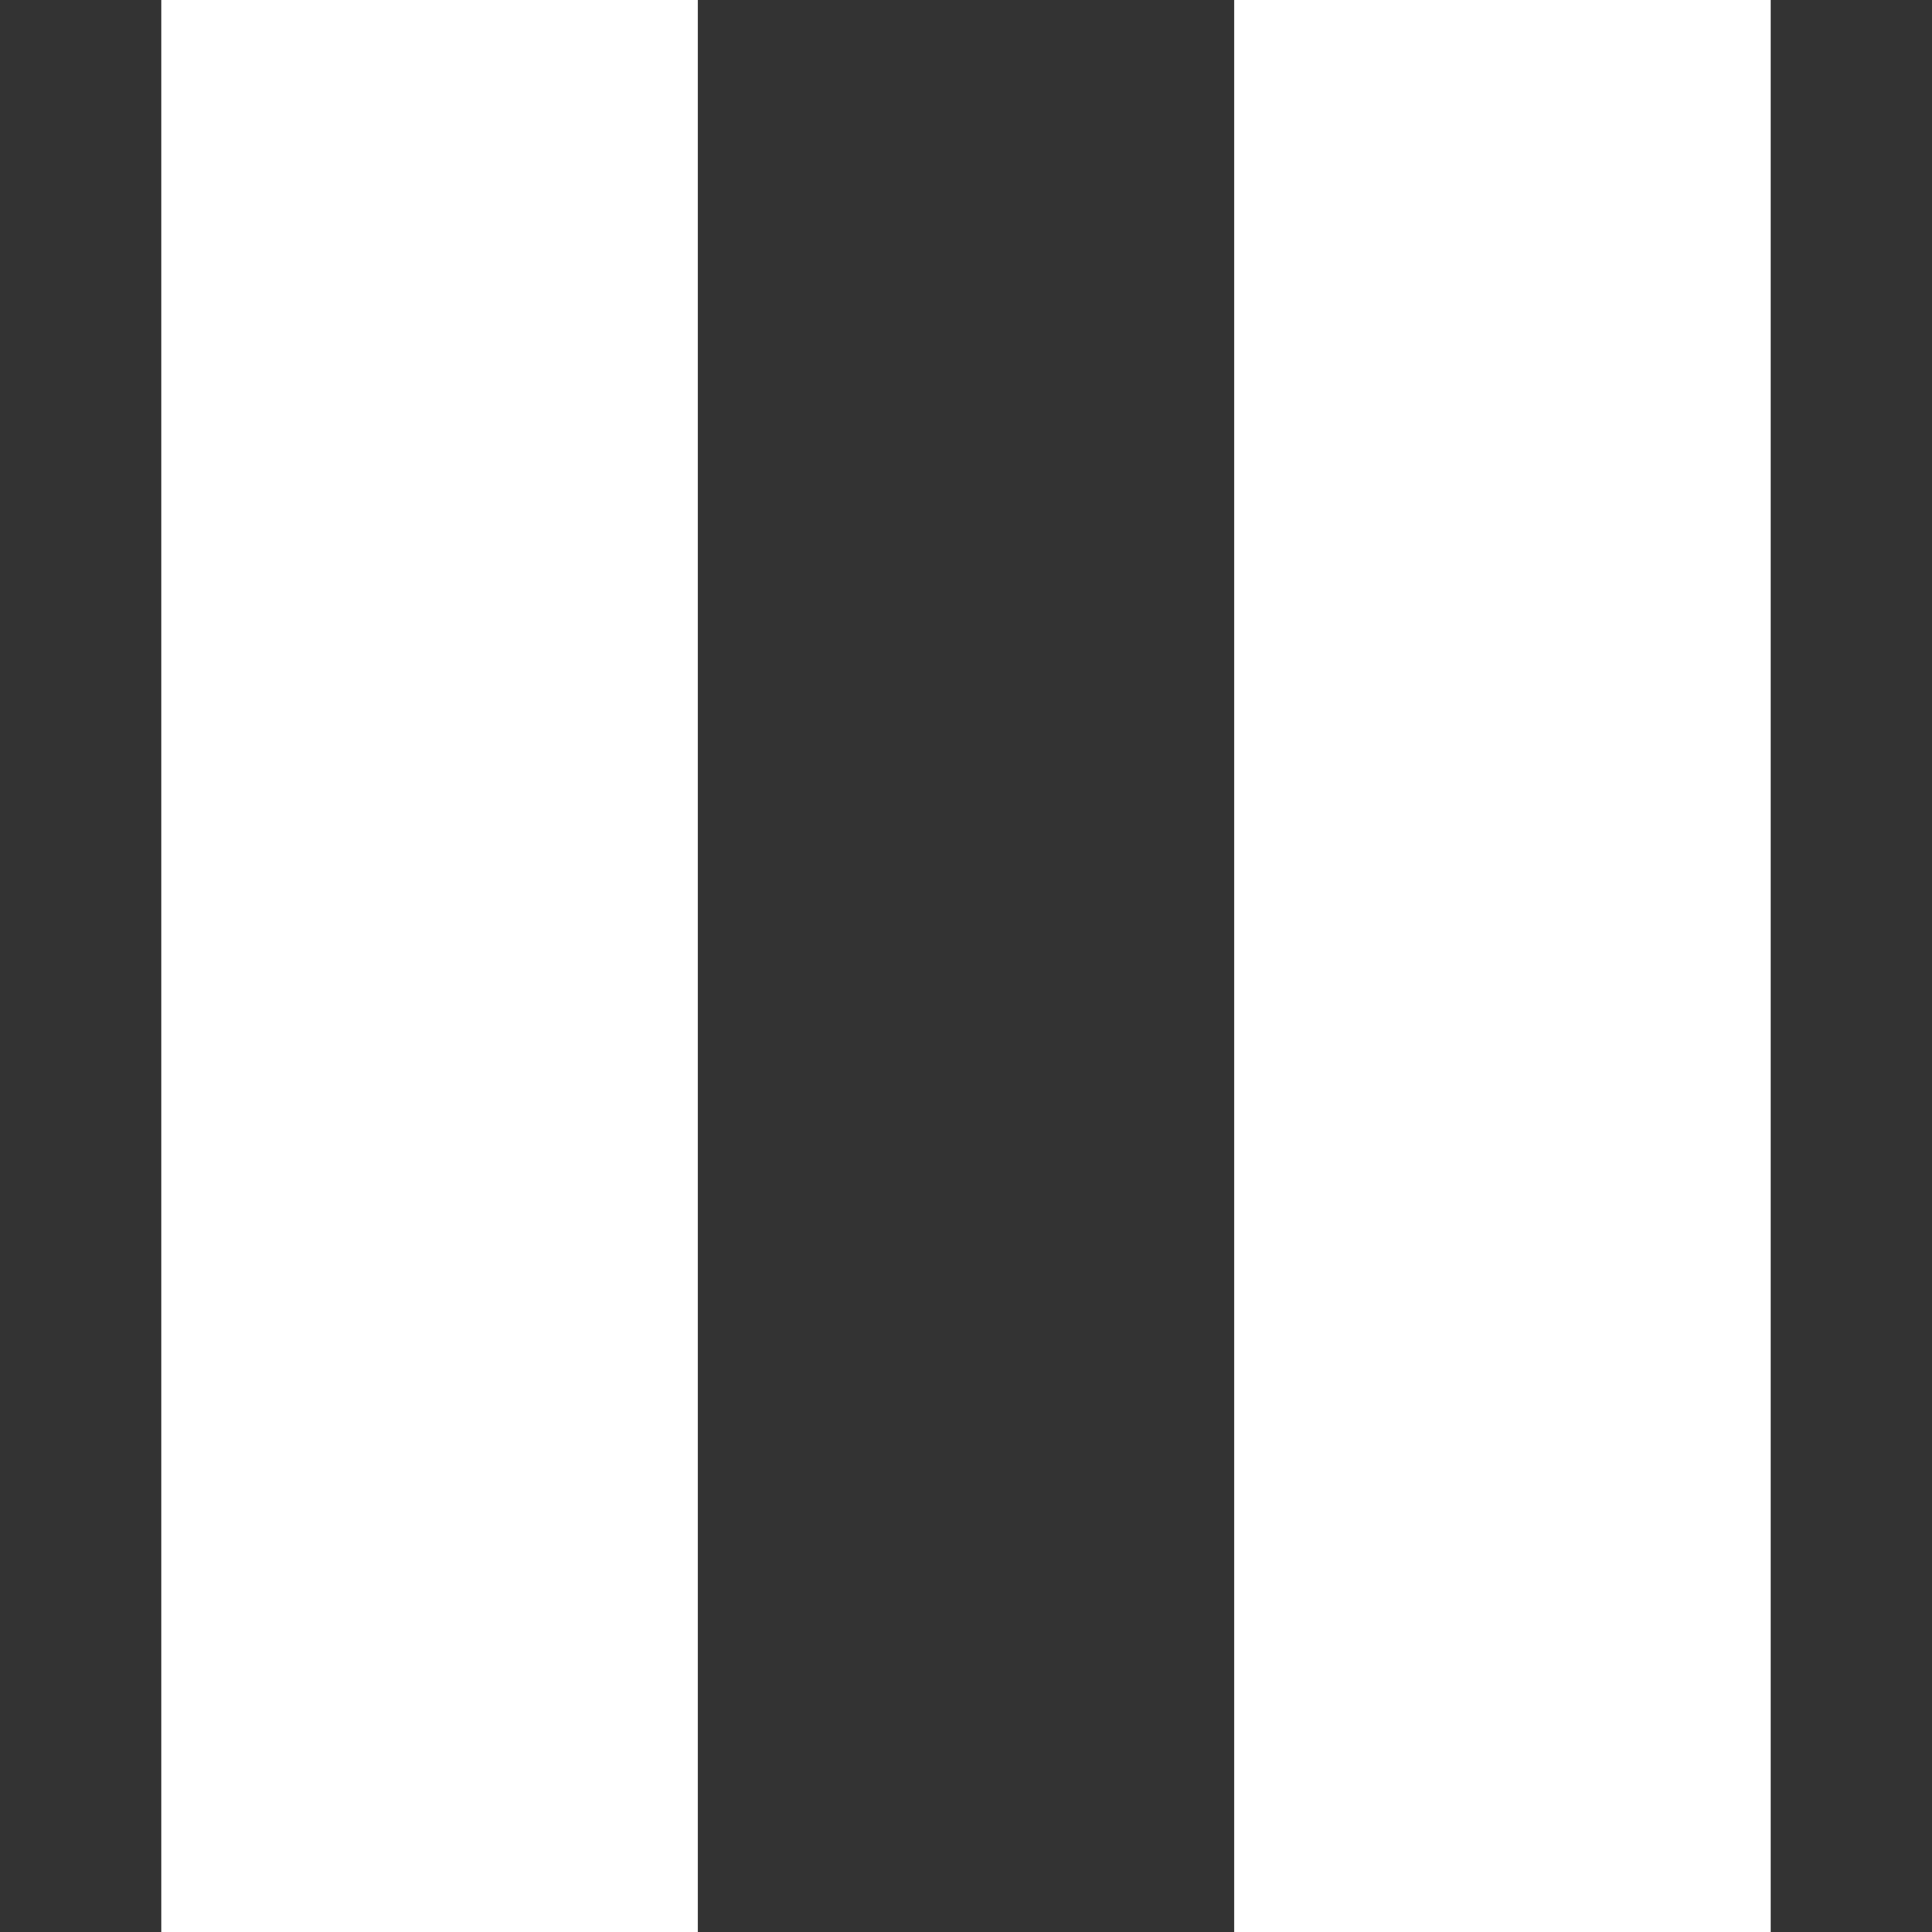 <svg width="24" height="24" viewBox="0 0 24 24" fill="none" xmlns="http://www.w3.org/2000/svg">
<rect x="0" y="0" width="24" height="24" fill="#333333" stroke="none"/>
<path d="M15.333 24V0H22V24H15.333ZM2 24V0H8.667V24H2Z" fill="white"/>
</svg>
